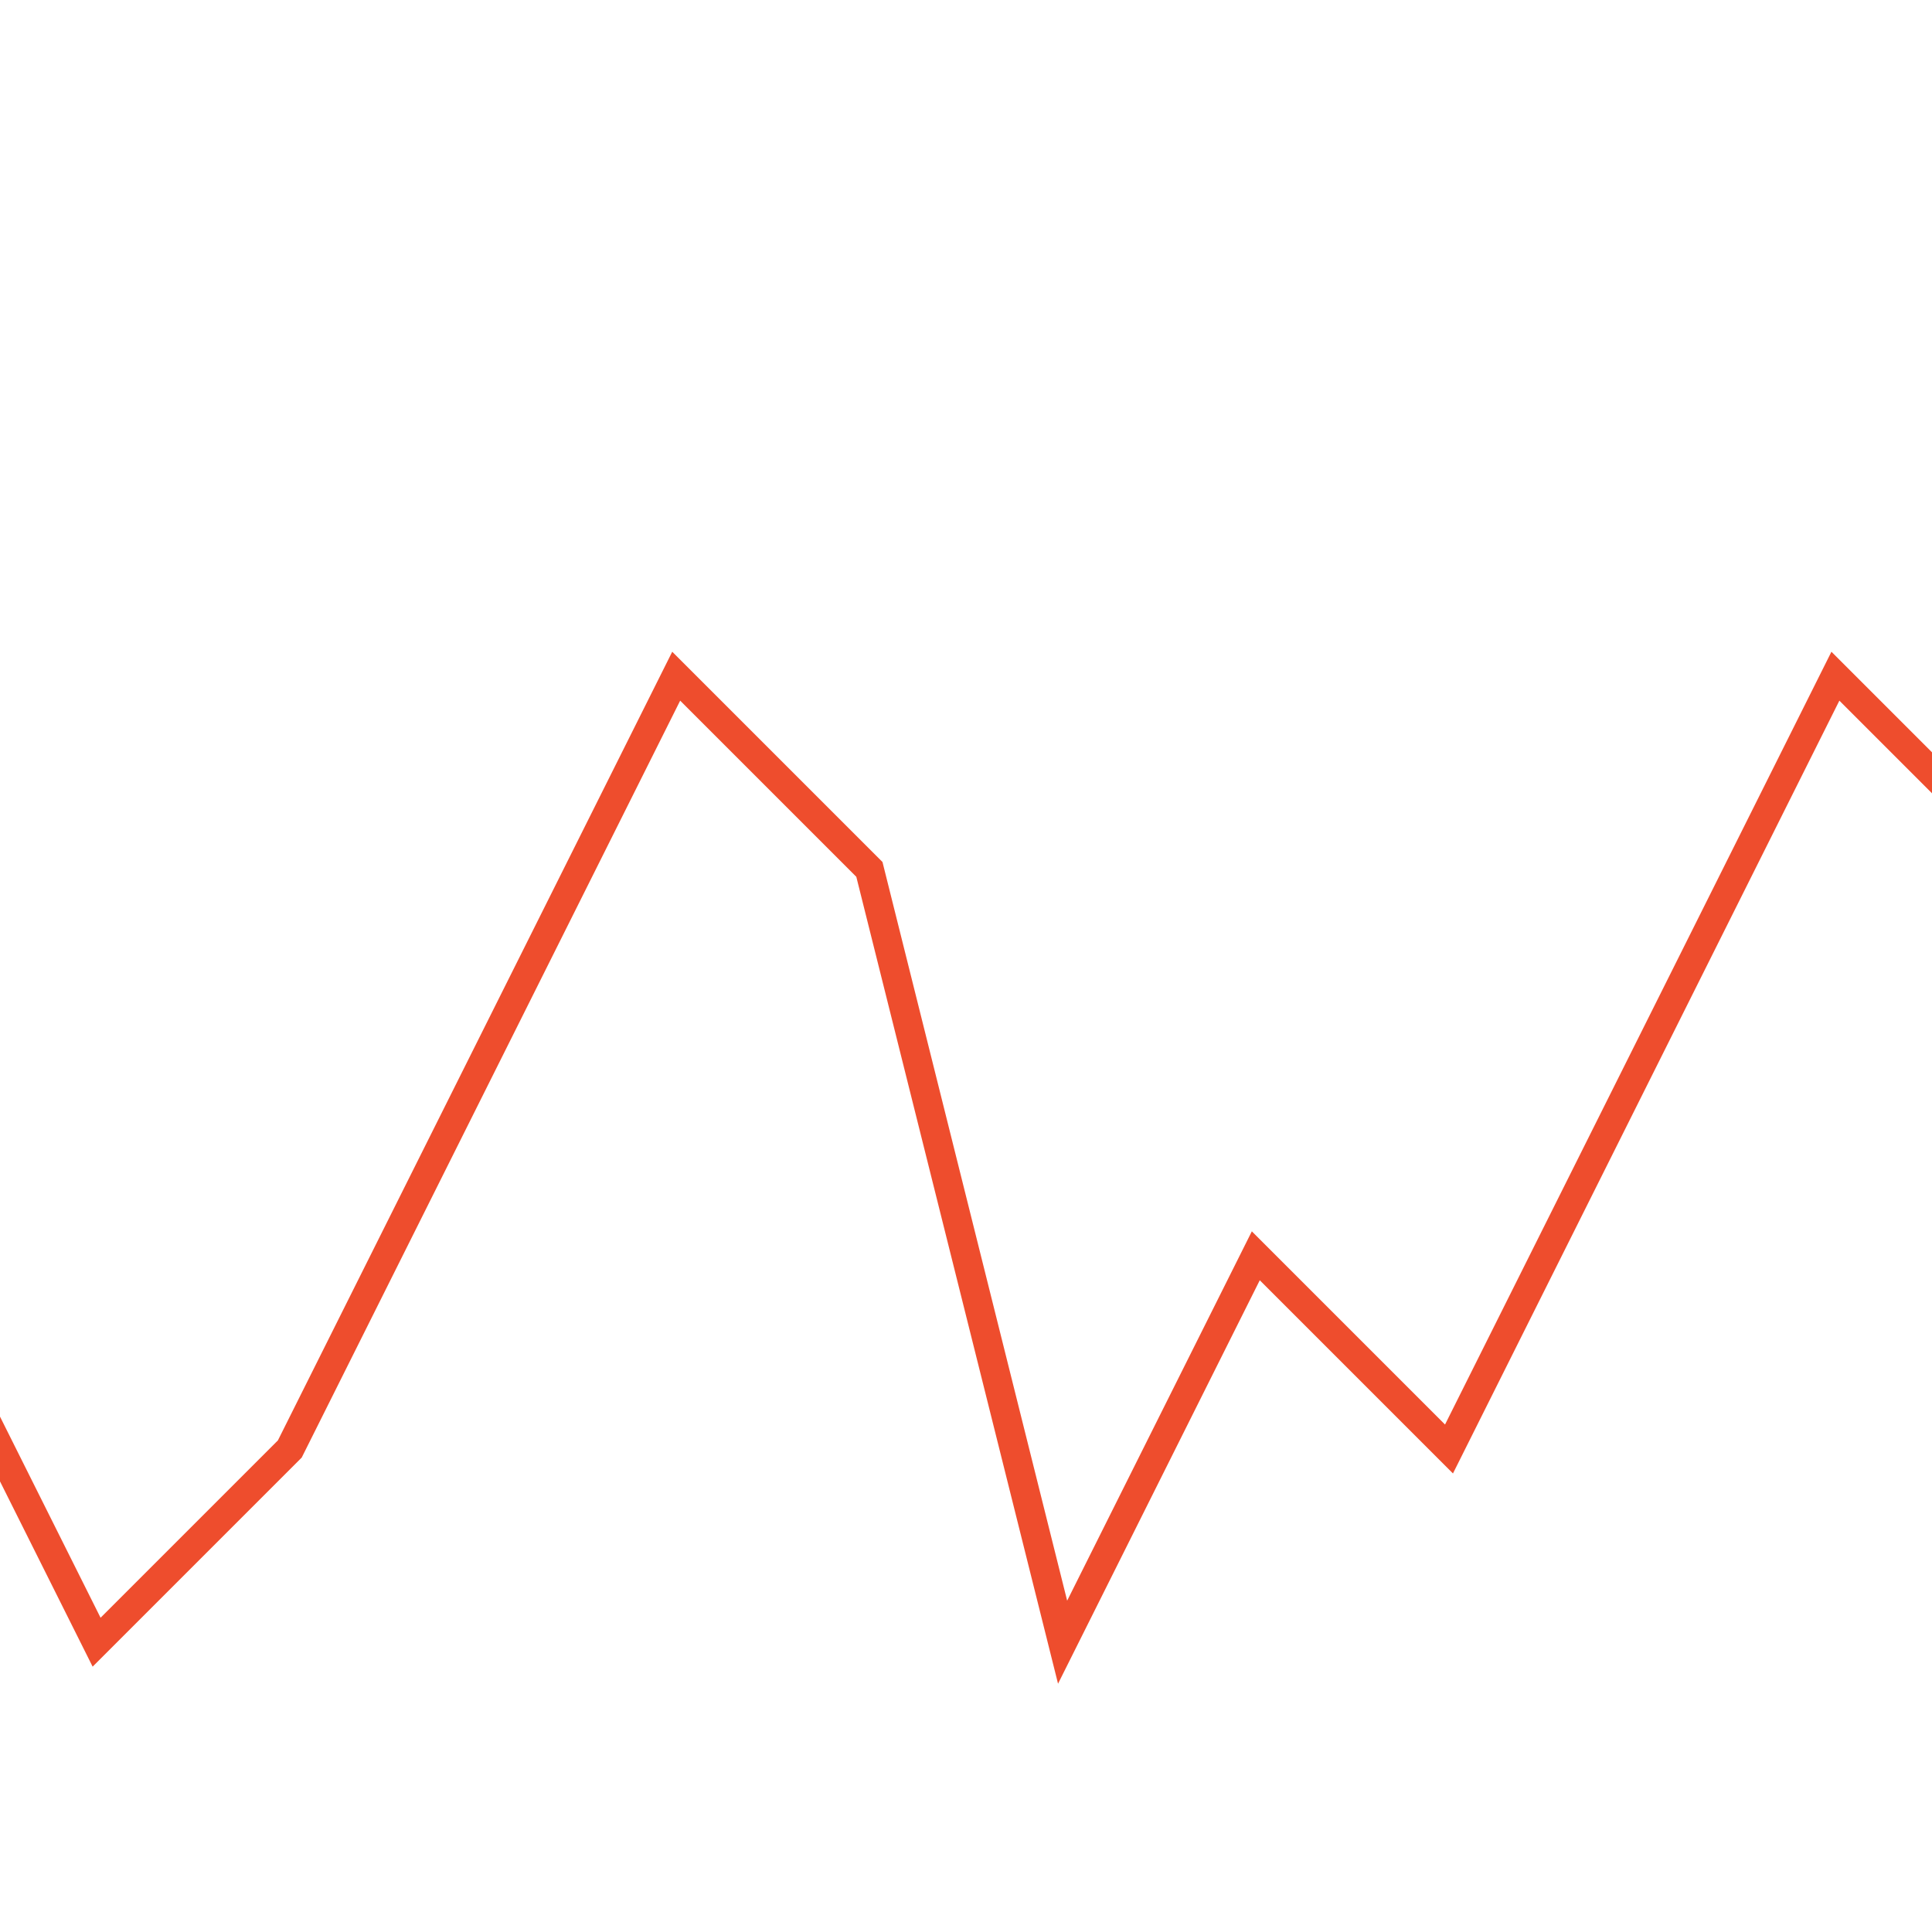 <svg viewBox="50 -50 200 200" class="chart">
  <polyline
     fill="none"
     stroke="#ee4d2d"
     stroke-width="3"
     points="
       0,100
       20,120
       40,80
       60,120
       80,100
       100,60
       120,20
       140,40
       160,120
       180,80
       200,100
       220,60
       240,20
       260,40
       280,80
       300,100"/>
</svg>
